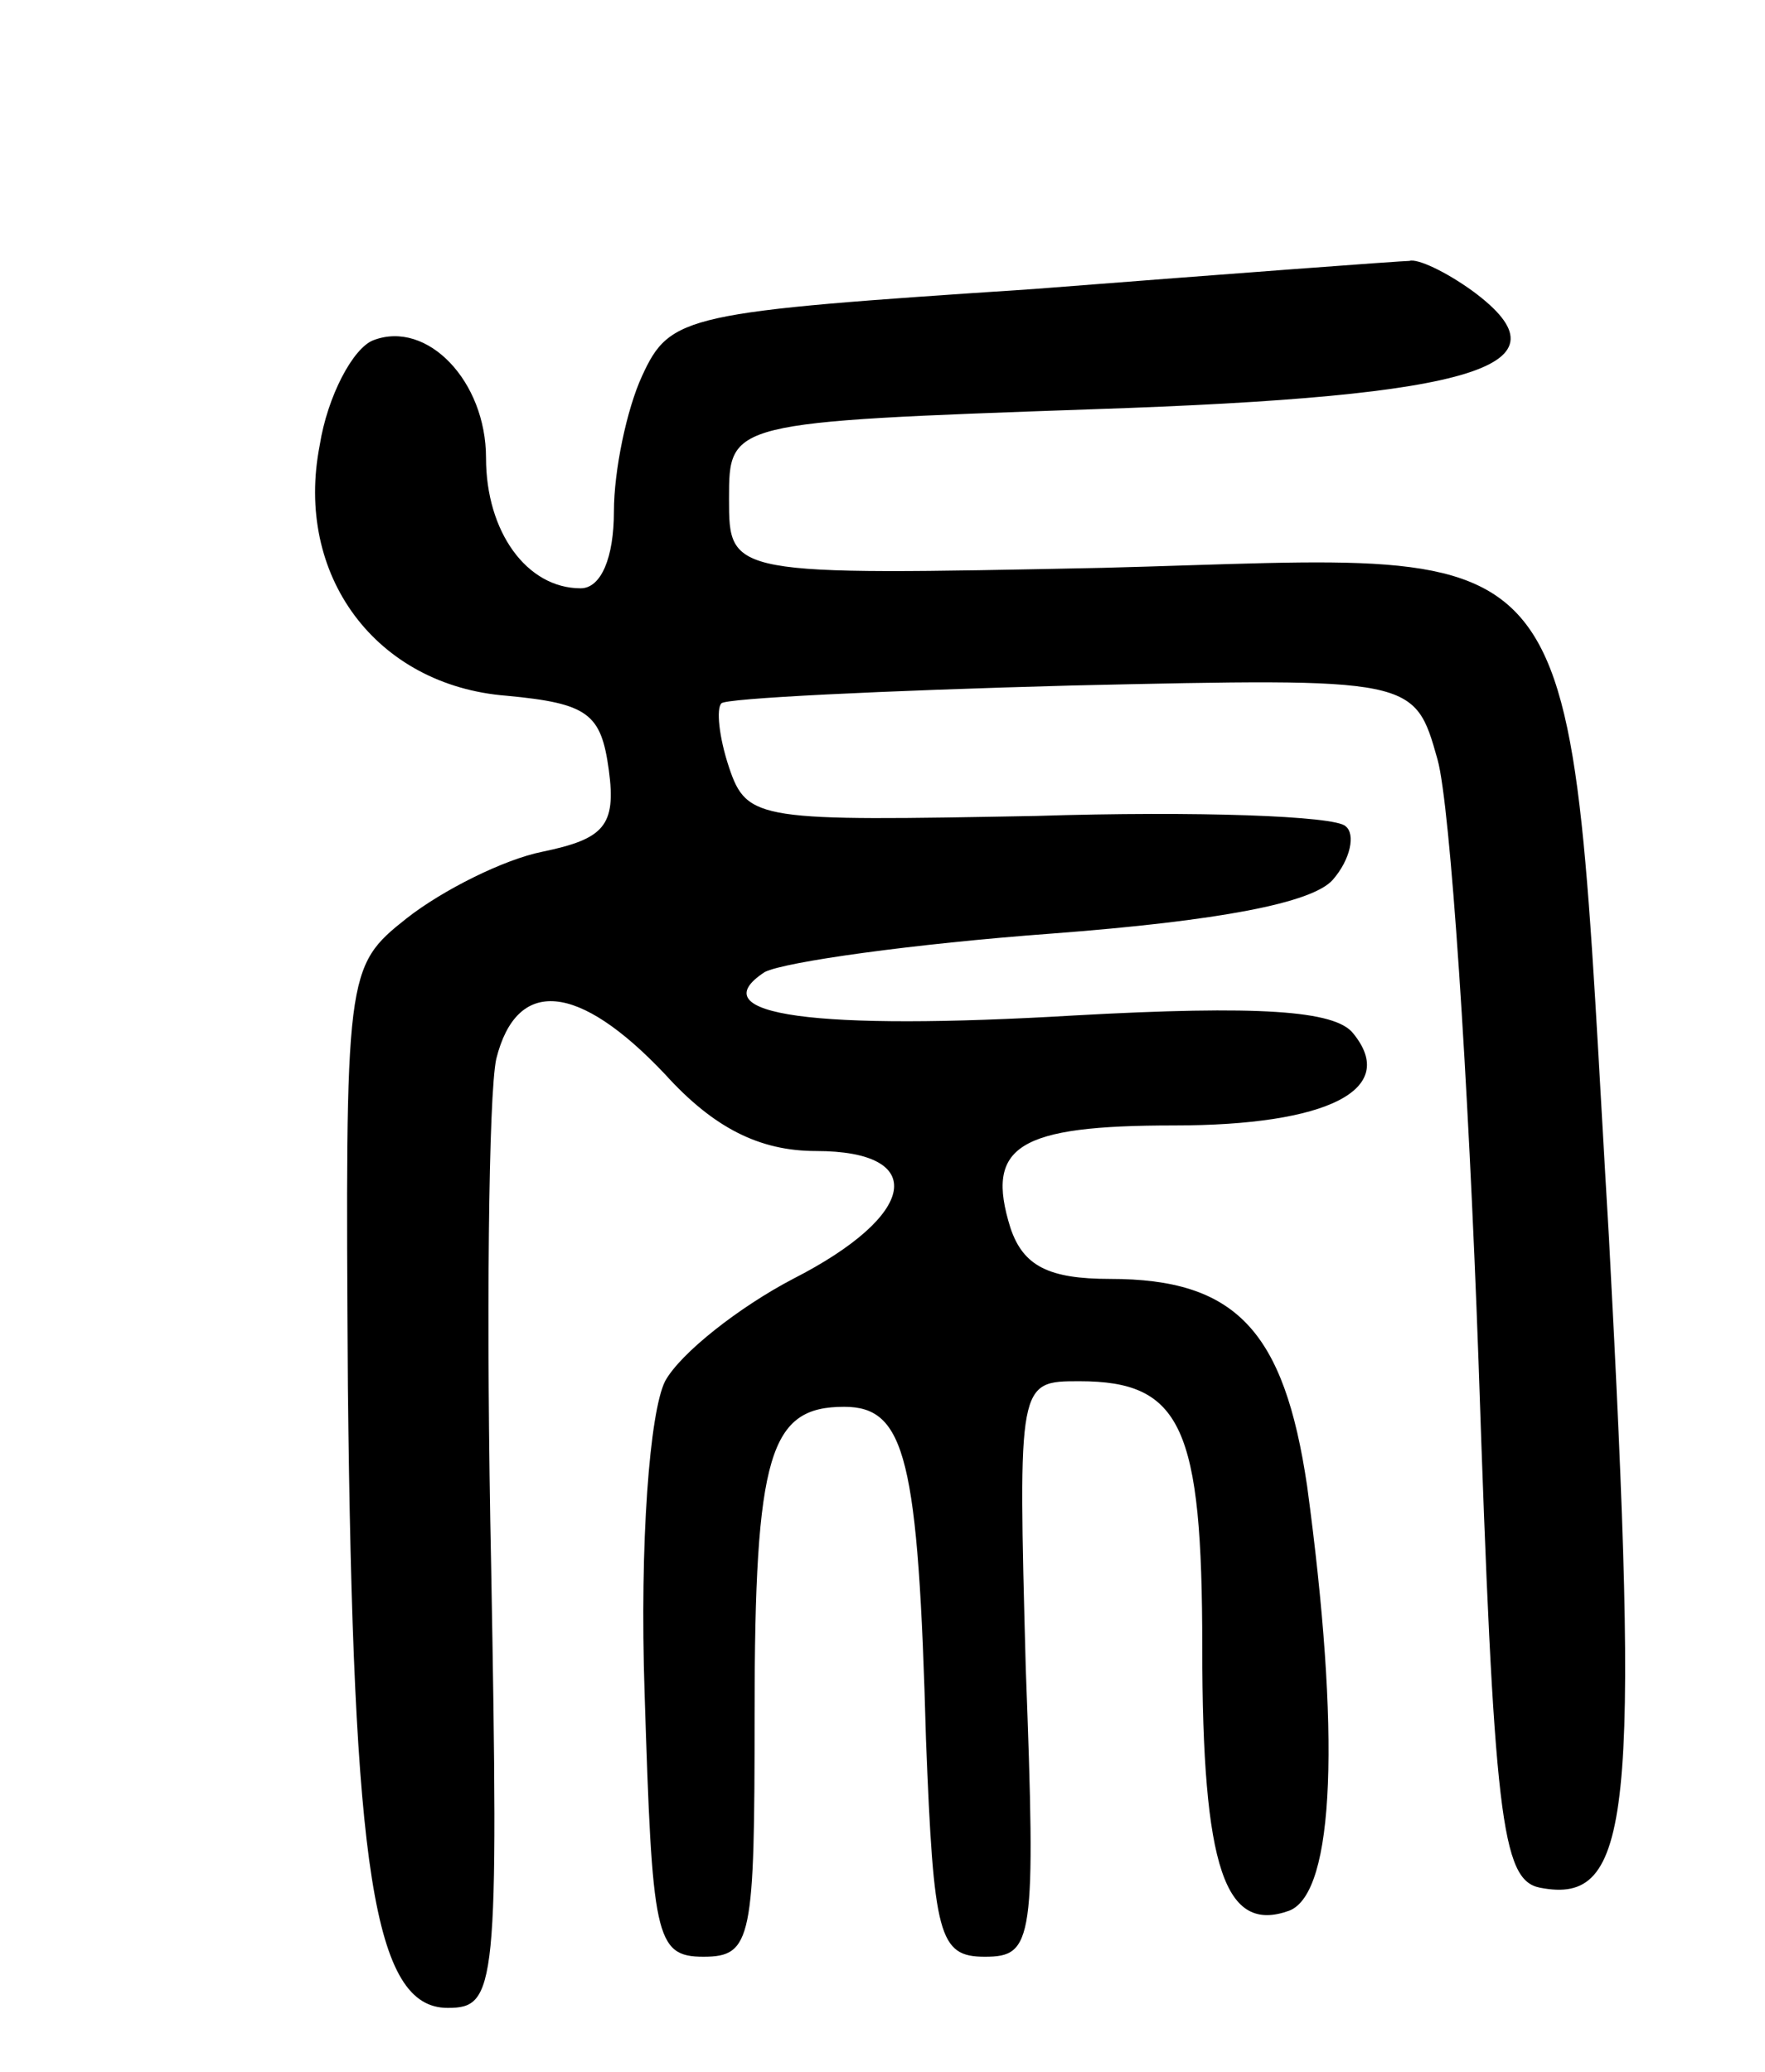 <svg version="1.0" xmlns="http://www.w3.org/2000/svg"
 width="69pt" height="81pt" viewBox="0 0 69 81"
 preserveAspectRatio="xMidYMid meet">
<g transform="translate(0,81) scale(0.1,-0.1)"
fill="#000000" stroke="none">
<path d="M404 697 c-136 -9 -142 -10 -153 -34 -6 -13 -11 -37 -11 -53 0 -18
-5 -30 -13 -30 -21 0 -37 22 -37 51 0 30 -23 54 -44 46 -8 -3 -18 -22 -21 -41
-10 -51 22 -94 73 -98 32 -3 37 -7 40 -29 3 -22 -2 -27 -26 -32 -15 -3 -39
-15 -53 -26 -24 -19 -24 -21 -23 -183 2 -189 10 -243 39 -243 19 0 20 7 17
173 -2 96 -1 184 2 198 8 32 32 30 66 -6 19 -21 37 -30 59 -30 44 0 40 -25 -9
-50 -21 -11 -44 -29 -50 -40 -6 -12 -10 -63 -8 -122 3 -95 4 -103 23 -103 19
0 20 7 20 95 0 102 6 120 35 120 24 0 29 -20 32 -130 3 -77 5 -85 23 -85 19 0
20 6 16 113 -3 112 -3 112 21 112 40 0 48 -18 48 -104 0 -87 9 -112 34 -103
18 7 20 70 7 166 -9 61 -28 81 -77 81 -24 0 -34 5 -39 20 -10 32 3 40 64 40
60 0 88 14 70 36 -7 9 -37 11 -109 7 -101 -6 -147 0 -121 17 8 4 58 11 112 15
66 5 102 12 110 21 7 8 9 18 5 21 -4 4 -58 6 -121 4 -108 -2 -113 -2 -120 19
-4 12 -5 23 -3 25 1 2 63 5 137 7 134 3 134 3 143 -29 5 -18 12 -124 16 -235
6 -179 9 -203 24 -206 36 -7 39 28 27 254 -17 285 -3 267 -198 262 -146 -3
-146 -3 -146 27 0 30 0 30 142 35 152 5 188 17 149 46 -11 8 -22 13 -25 12 -3
0 -70 -5 -147 -11z"/>
</g>
</svg>
